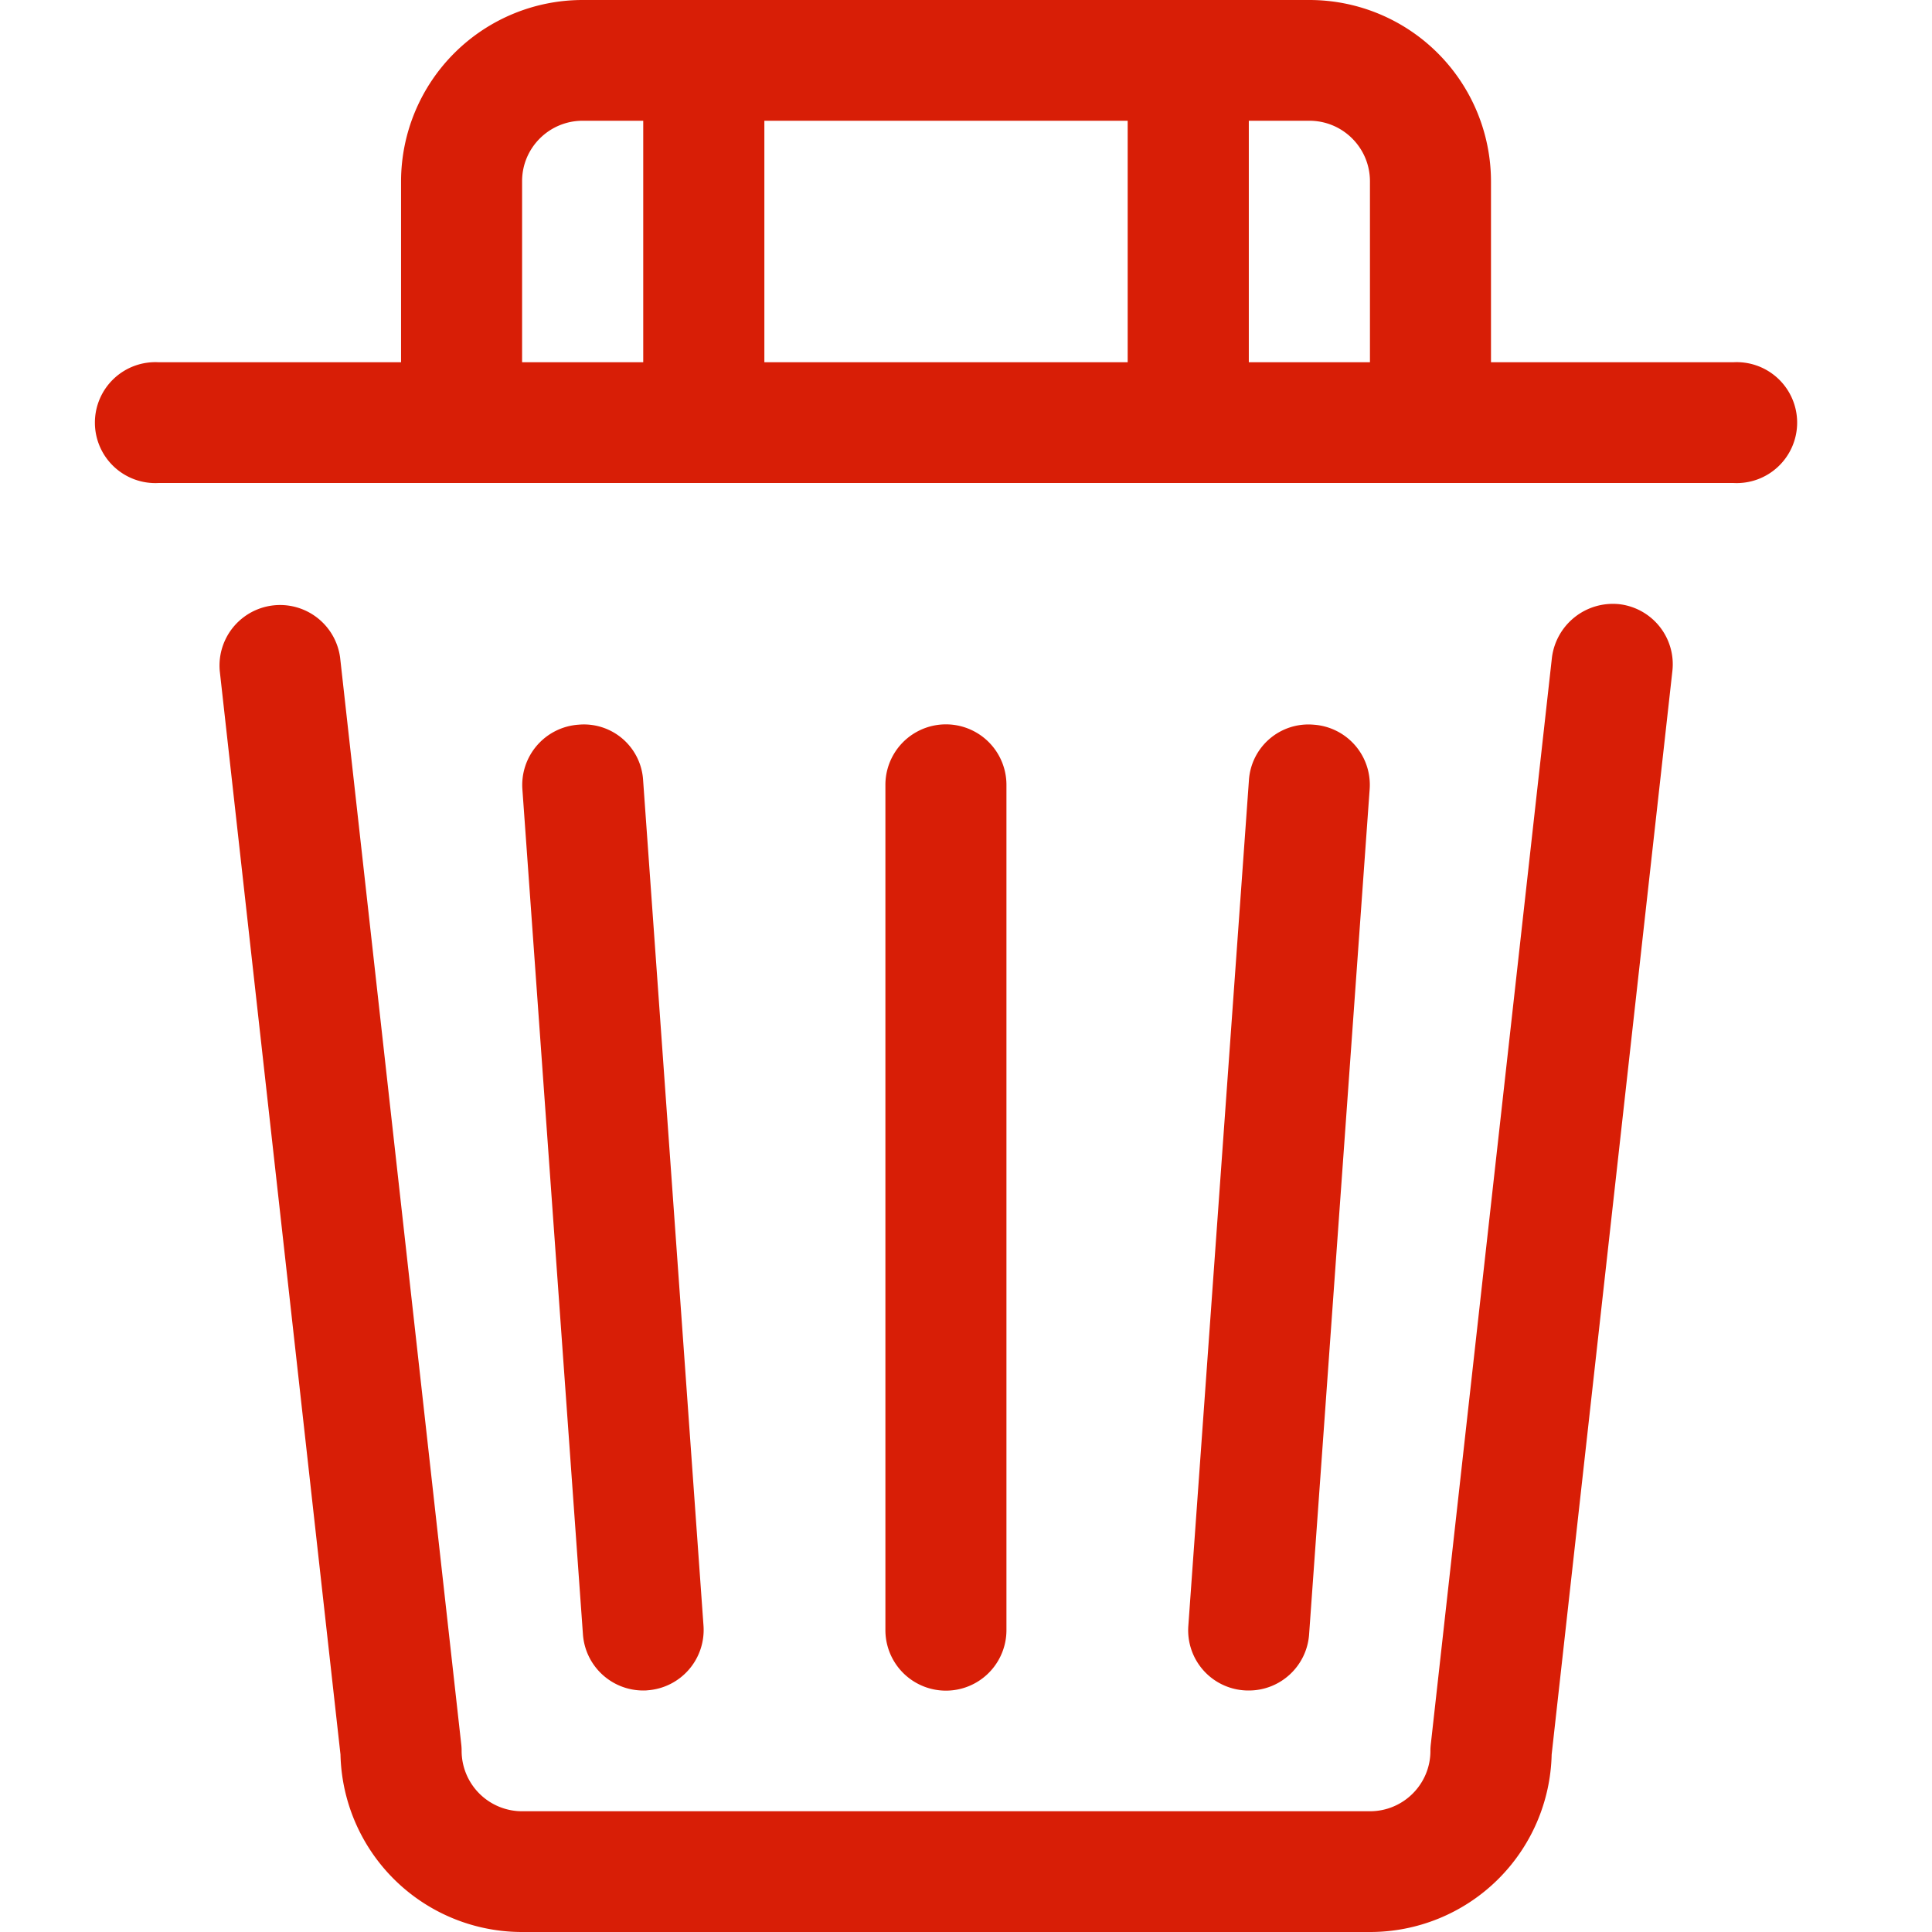 <?xml version="1.0" standalone="no"?><!DOCTYPE svg PUBLIC "-//W3C//DTD SVG 1.1//EN" "http://www.w3.org/Graphics/SVG/1.1/DTD/svg11.dtd"><svg t="1644125469518" class="icon" viewBox="0 0 1024 1024" version="1.1" xmlns="http://www.w3.org/2000/svg" p-id="6567" xmlns:xlink="http://www.w3.org/1999/xlink" width="200" height="200"><defs><style type="text/css"></style></defs><path d="M857.993 320.205a32.563 32.563 0 0 0-35.43 28.262l-64.205 576a28.979 28.979 0 0 0-0.205 3.533c0 17.664-14.336 32-32.051 32H276.72a32.051 32.051 0 0 1-32.051-32 28.979 28.979 0 0 0-0.205-3.533L180.259 348.467a32.102 32.102 0 0 0-63.795 7.066l64 574.413A96.256 96.256 0 0 0 276.771 1024h449.382a96.256 96.256 0 0 0 96.256-94.054l64-574.413a32.051 32.051 0 0 0-28.365-35.328z m60.672-128.205h-128.41V96A96.256 96.256 0 0 0 694 0H308.822a96.256 96.256 0 0 0-96.256 96V192H84.157a32.051 32.051 0 1 0 0 64h834.509a32.051 32.051 0 1 0 0-64z m-577.741 0H276.72V96c0-17.664 14.387-32 32.102-32h32.102v128z m256.768 0H405.129v-128h192.563v128z m128.41 0H661.897v-128h32.102c17.715 0 32.051 14.336 32.102 32V192zM340.873 896c0.717 0 1.536 0 2.304-0.102a32.051 32.051 0 0 0 29.696-34.202L340.873 413.696a31.437 31.437 0 0 0-34.304-29.594 32.051 32.051 0 0 0-29.696 34.202l32.102 448c1.229 16.742 15.155 29.696 32 29.696z m321.024 0c16.794 0 30.72-12.954 31.949-29.696l32.102-448a31.949 31.949 0 0 0-29.696-34.202 31.59 31.59 0 0 0-34.304 29.594l-32.102 448a31.898 31.898 0 0 0 32 34.304z m-128.461-32v-448a32.051 32.051 0 0 0-64.154 0v448a32.051 32.051 0 0 0 64.154 0z" p-id="6568" fill="#d81e06"></path></svg>